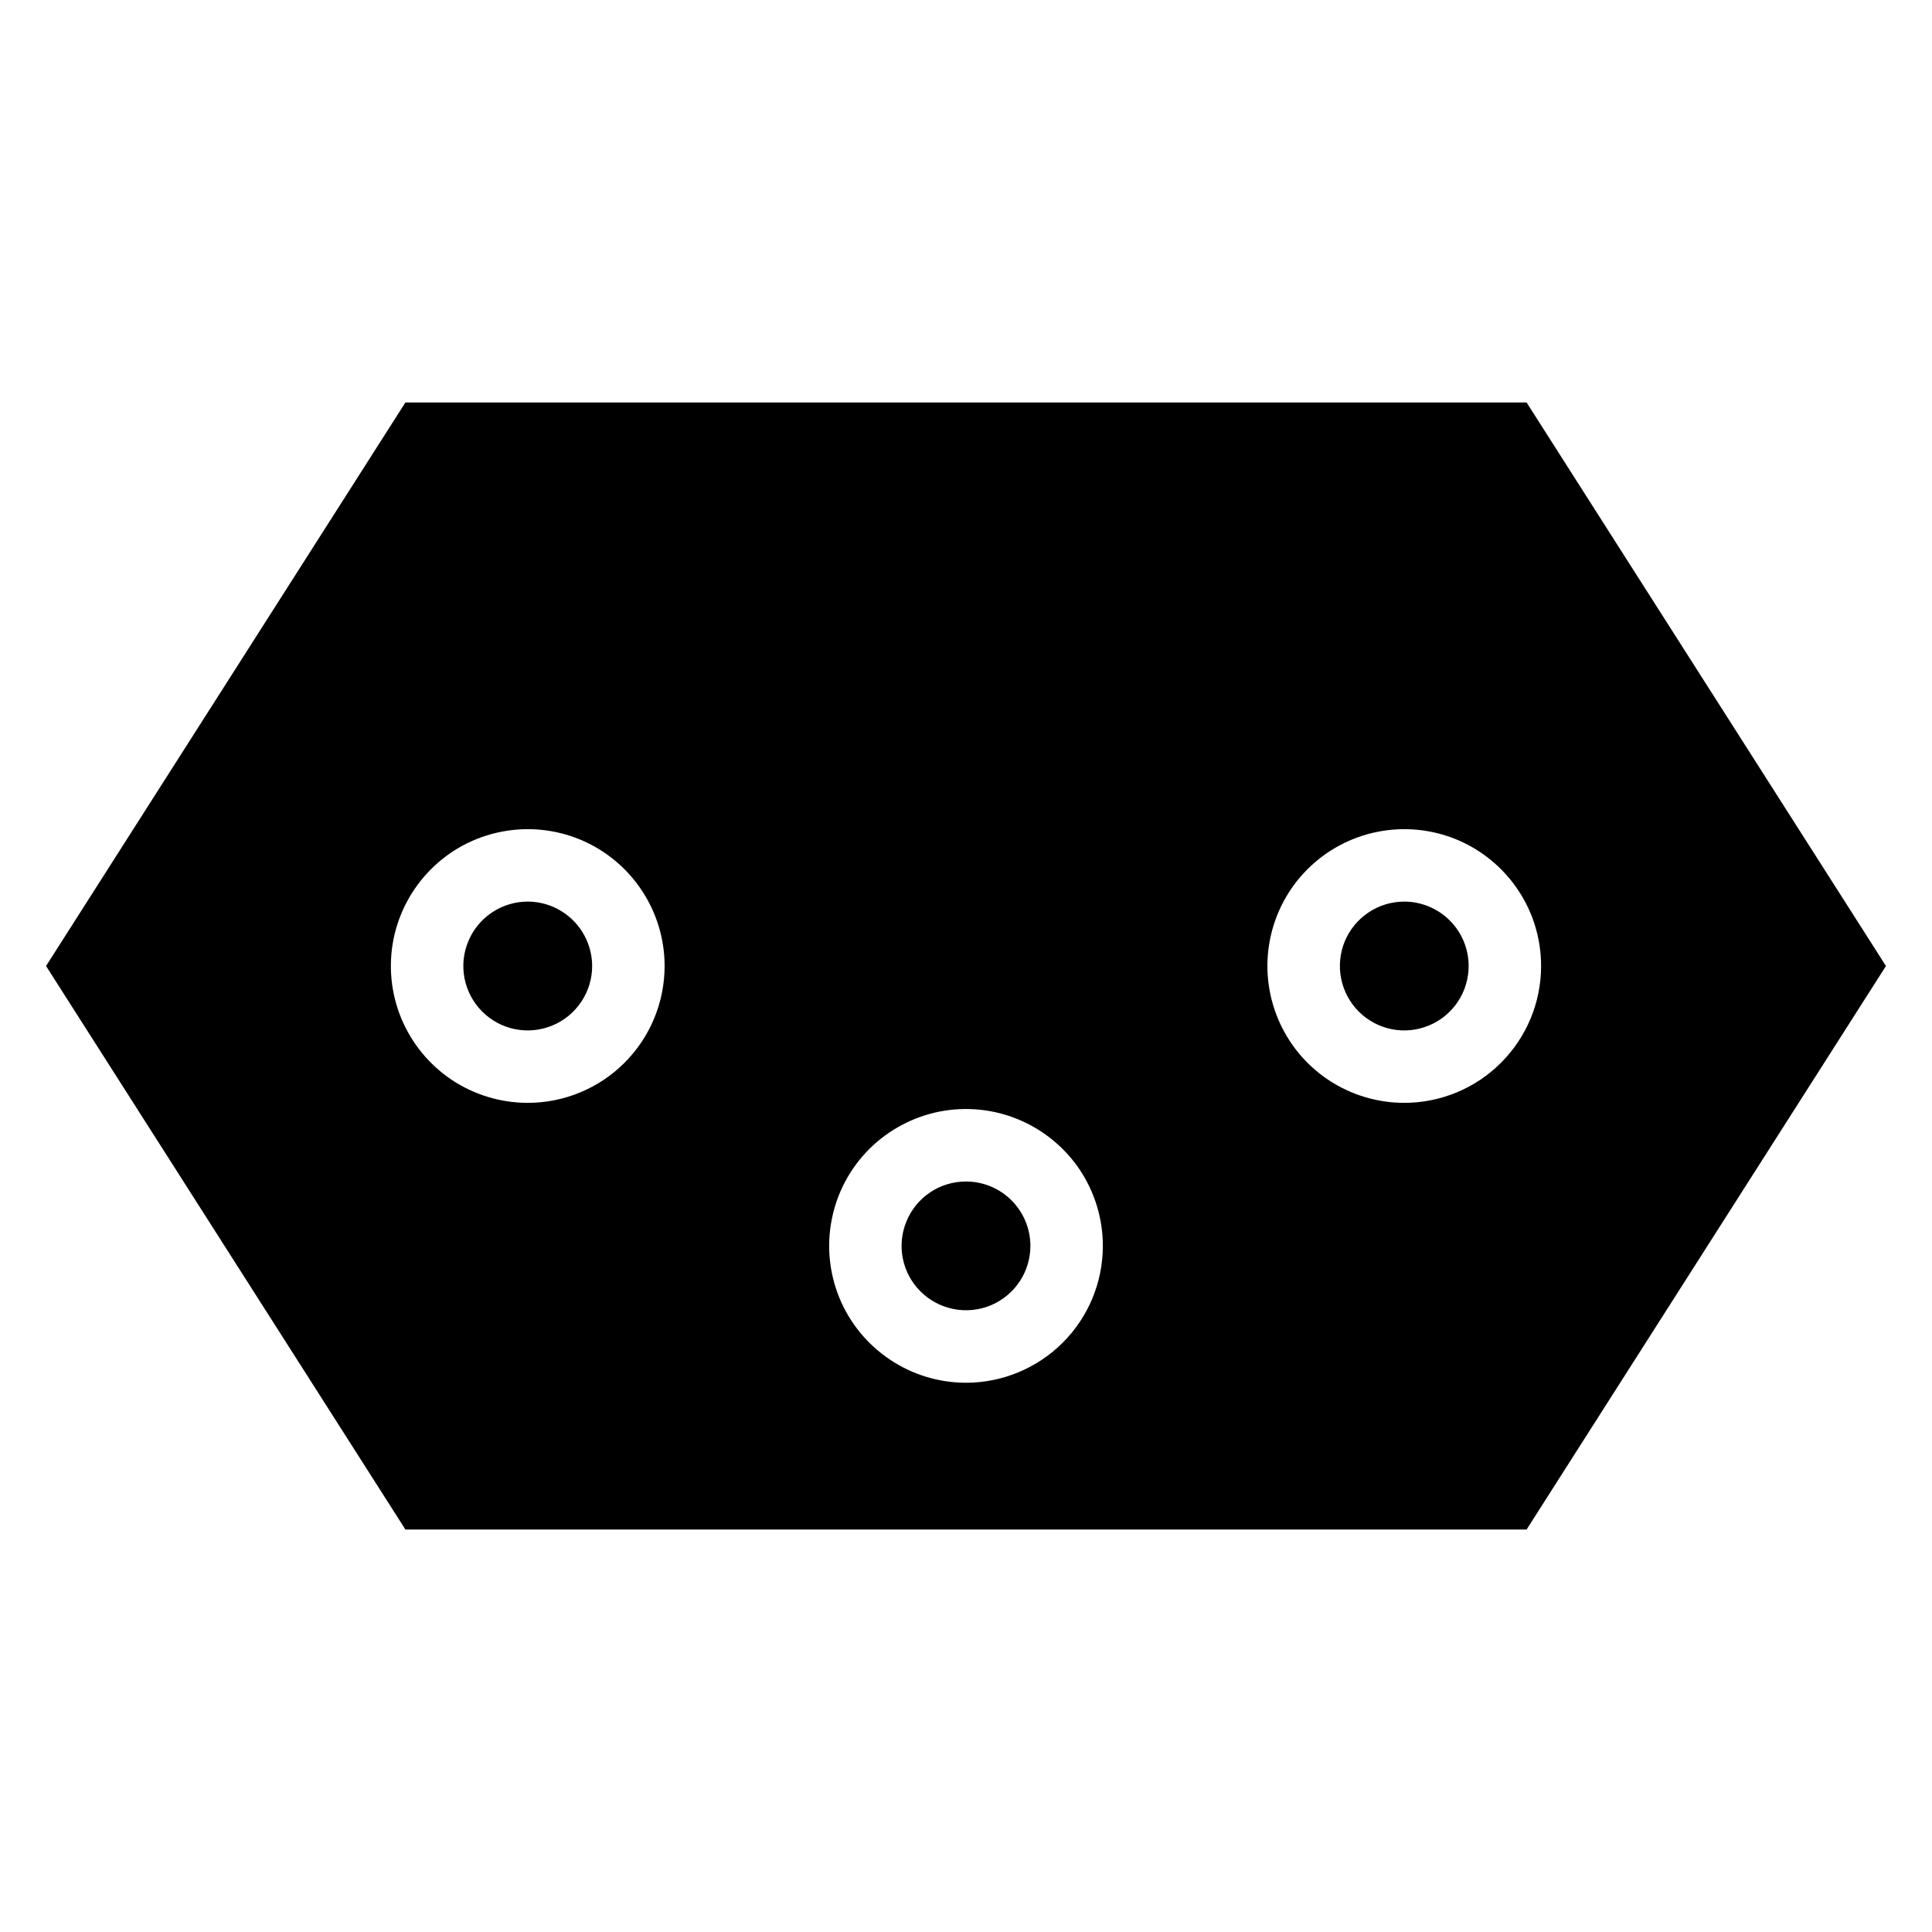 <svg width="24" height="24" viewBox="0 0 24 24" fill="none" xmlns="http://www.w3.org/2000/svg">
<path d="M12 14.677C11.842 14.677 11.687 14.723 11.556 14.811C11.424 14.899 11.321 15.024 11.261 15.171C11.2 15.317 11.184 15.477 11.215 15.633C11.246 15.788 11.322 15.93 11.434 16.042C11.546 16.154 11.689 16.23 11.844 16.261C11.999 16.292 12.16 16.276 12.306 16.216C12.452 16.155 12.577 16.053 12.665 15.921C12.753 15.79 12.8 15.635 12.8 15.477C12.8 15.264 12.715 15.061 12.565 14.911C12.415 14.761 12.212 14.677 12 14.677ZM17.444 11.2C17.286 11.2 17.131 11.247 17 11.335C16.868 11.423 16.766 11.548 16.705 11.694C16.645 11.84 16.629 12.001 16.66 12.156C16.691 12.311 16.767 12.454 16.879 12.566C16.991 12.678 17.133 12.754 17.288 12.785C17.443 12.816 17.604 12.8 17.75 12.739C17.897 12.679 18.021 12.576 18.11 12.444C18.197 12.313 18.244 12.158 18.244 12C18.244 11.788 18.16 11.585 18.01 11.435C17.86 11.285 17.656 11.2 17.444 11.2ZM6.556 11.2C6.397 11.2 6.243 11.247 6.111 11.335C5.98 11.423 5.877 11.548 5.817 11.694C5.756 11.84 5.74 12.001 5.771 12.156C5.802 12.311 5.878 12.454 5.99 12.566C6.102 12.678 6.244 12.754 6.4 12.785C6.555 12.816 6.716 12.8 6.862 12.739C7.008 12.679 7.133 12.576 7.221 12.444C7.309 12.313 7.356 12.158 7.356 12C7.355 11.788 7.271 11.585 7.121 11.435C6.971 11.285 6.768 11.2 6.556 11.2ZM18.964 5H5.036L0.572 12L5.036 19H18.964L23.428 12L18.964 5ZM6.556 13.7C6.219 13.7 5.891 13.6 5.611 13.414C5.332 13.227 5.114 12.961 4.985 12.651C4.856 12.34 4.823 11.998 4.888 11.668C4.954 11.339 5.116 11.036 5.354 10.798C5.591 10.56 5.894 10.398 6.224 10.333C6.554 10.267 6.896 10.301 7.206 10.429C7.517 10.558 7.782 10.776 7.969 11.056C8.156 11.335 8.256 11.664 8.256 12C8.256 12.451 8.077 12.883 7.758 13.202C7.439 13.521 7.007 13.7 6.556 13.7ZM12 17.177C11.664 17.177 11.335 17.077 11.056 16.89C10.776 16.703 10.558 16.438 10.429 16.127C10.301 15.816 10.267 15.475 10.333 15.145C10.398 14.815 10.56 14.512 10.798 14.274C11.036 14.037 11.339 13.875 11.668 13.809C11.998 13.744 12.34 13.777 12.65 13.906C12.961 14.035 13.227 14.253 13.414 14.532C13.6 14.812 13.7 15.14 13.7 15.477C13.7 15.928 13.521 16.36 13.202 16.679C12.883 16.997 12.451 17.177 12 17.177ZM17.444 13.7C17.108 13.7 16.779 13.6 16.5 13.414C16.22 13.227 16.002 12.961 15.874 12.651C15.745 12.34 15.711 11.998 15.777 11.668C15.842 11.339 16.004 11.036 16.242 10.798C16.48 10.56 16.783 10.398 17.113 10.333C17.442 10.267 17.784 10.301 18.095 10.429C18.405 10.558 18.671 10.776 18.858 11.056C19.045 11.335 19.144 11.664 19.144 12C19.144 12.451 18.965 12.883 18.646 13.202C18.328 13.521 17.895 13.7 17.444 13.7Z" fill="black"/>
</svg>
